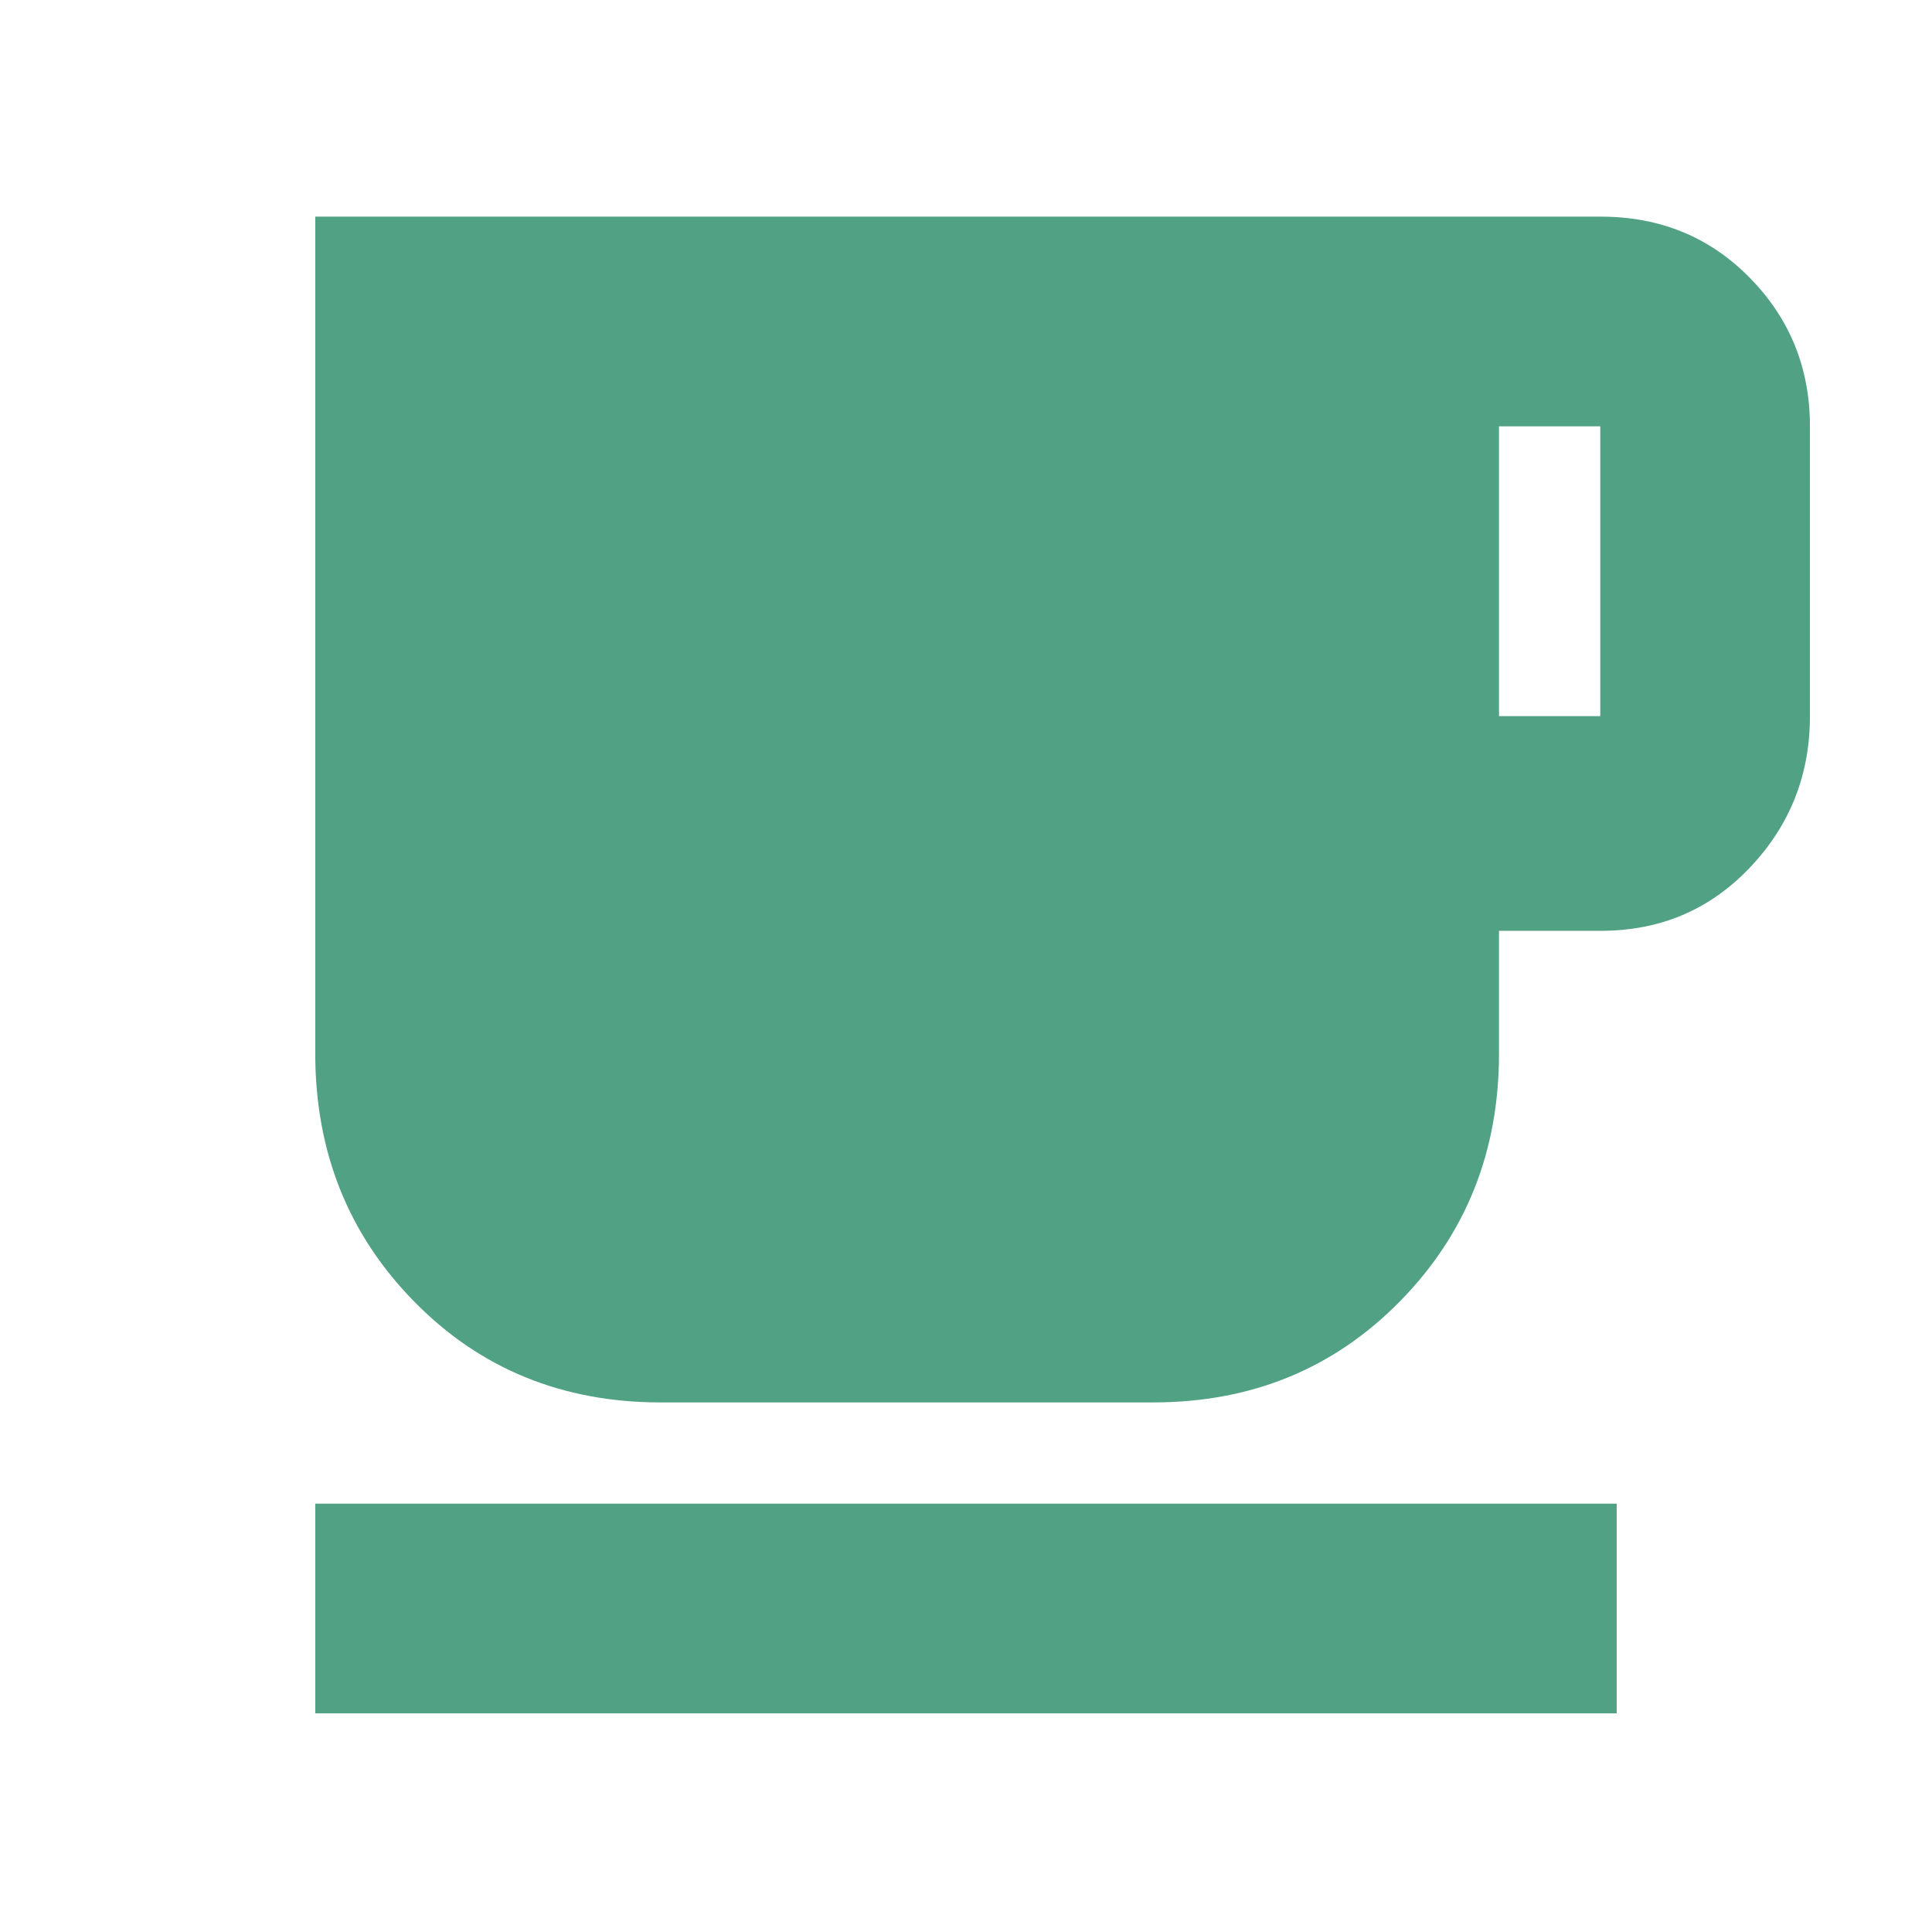 <svg xmlns="http://www.w3.org/2000/svg" height="20px" viewBox="0 -960 960 960" width="20px" fill="#51A185"><path d="M156.65-108.65v-104.18h646.7v104.18h-646.7Zm171.63-154.5q-73.29 0-122.46-50.1-49.17-50.1-49.17-123.29v-415.81h638.76q44.23 0 74.08 30.42 29.86 30.43 29.86 73.76v144q0 43.87-29.86 75.28-29.85 31.41-74.08 31.41h-50.56v60.94q0 73.19-49.35 123.29-49.34 50.1-122.52 50.1h-244.7Zm416.57-341.02h50.32v-144h-50.32v144Z"/></svg>